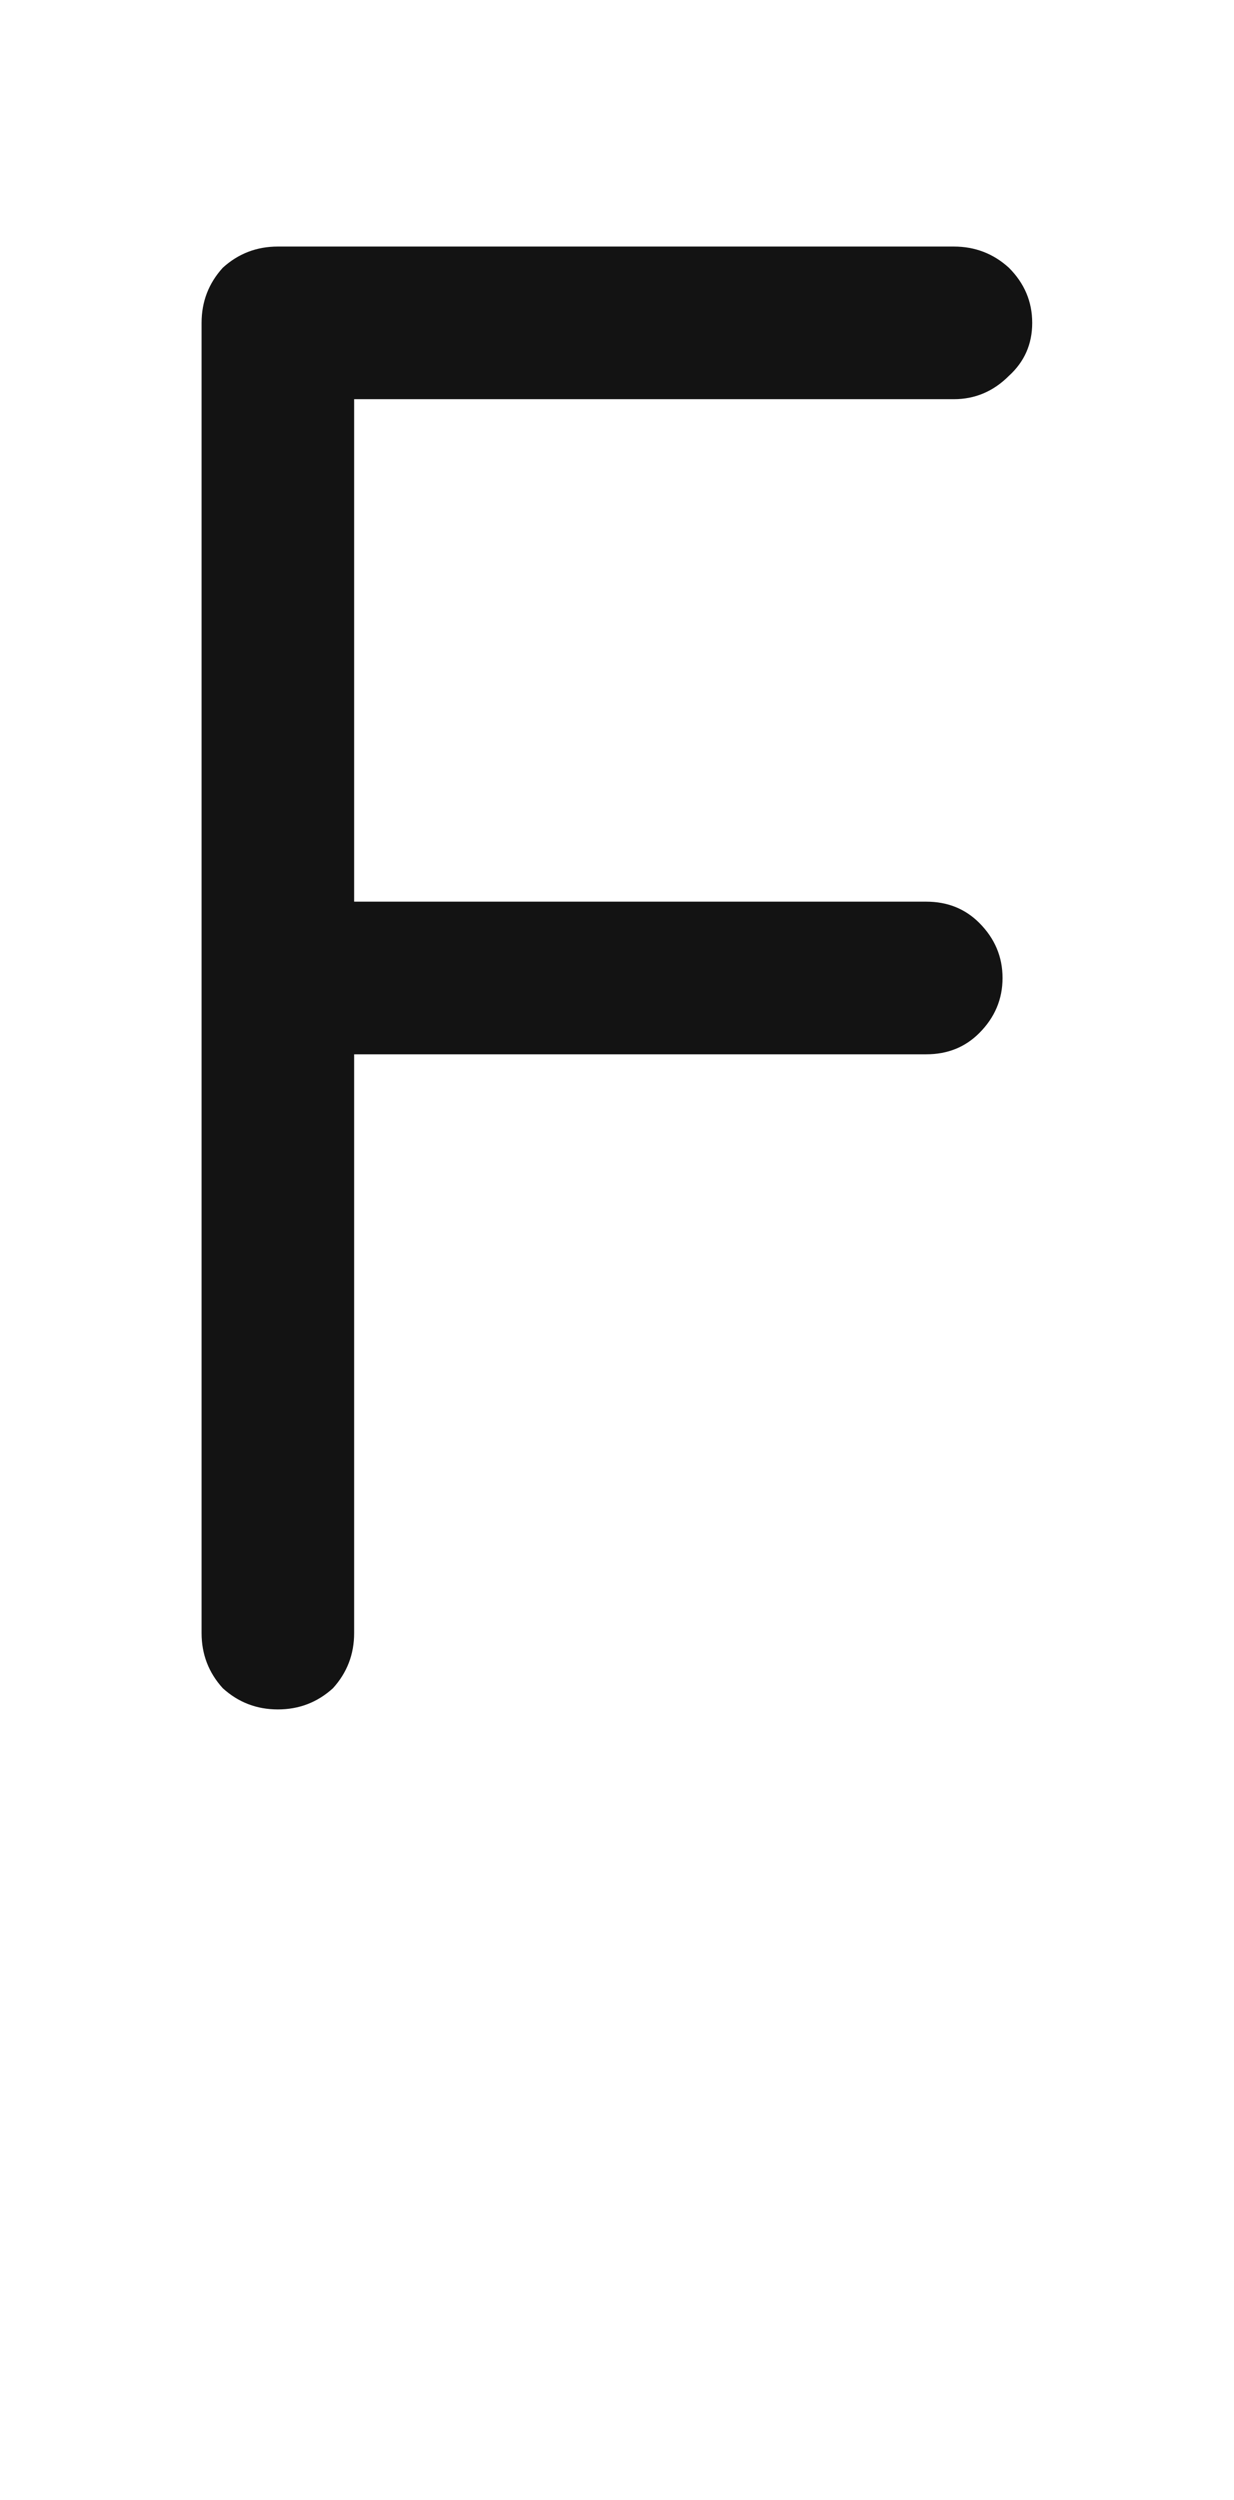 <svg xmlns="http://www.w3.org/2000/svg" width="120" height="243" viewBox="0 0 120 243"><path fill="#131313" d="M92.753,38.798 C79.84,38.798 60.402,38.798 34.439,38.798 C34.439,49.65 34.439,65.928 34.439,87.633 C46.802,87.633 65.347,87.633 90.074,87.633 C92.134,87.633 93.851,88.32 95.225,89.693 C96.736,91.204 97.492,92.99 97.492,95.051 C97.492,97.111 96.736,98.897 95.225,100.408 C93.851,101.782 92.134,102.469 90.074,102.469 C77.711,102.469 59.166,102.469 34.439,102.469 C34.439,114.969 34.439,133.72 34.439,158.722 C34.439,160.782 33.752,162.568 32.379,164.079 C30.867,165.453 29.082,166.14 27.021,166.14 C24.961,166.14 23.175,165.453 21.664,164.079 C20.29,162.568 19.603,160.782 19.603,158.722 C19.603,130.424 19.603,87.976 19.603,31.38 C19.603,29.319 20.29,27.534 21.664,26.022 C23.175,24.649 24.961,23.962 27.021,23.962 C41.582,23.962 63.493,23.962 92.753,23.962 C94.813,23.962 96.599,24.649 98.11,26.022 C99.621,27.534 100.377,29.319 100.377,31.38 C100.377,33.44 99.621,35.158 98.11,36.531 C96.599,38.042 94.813,38.798 92.753,38.798 Z"/></svg>